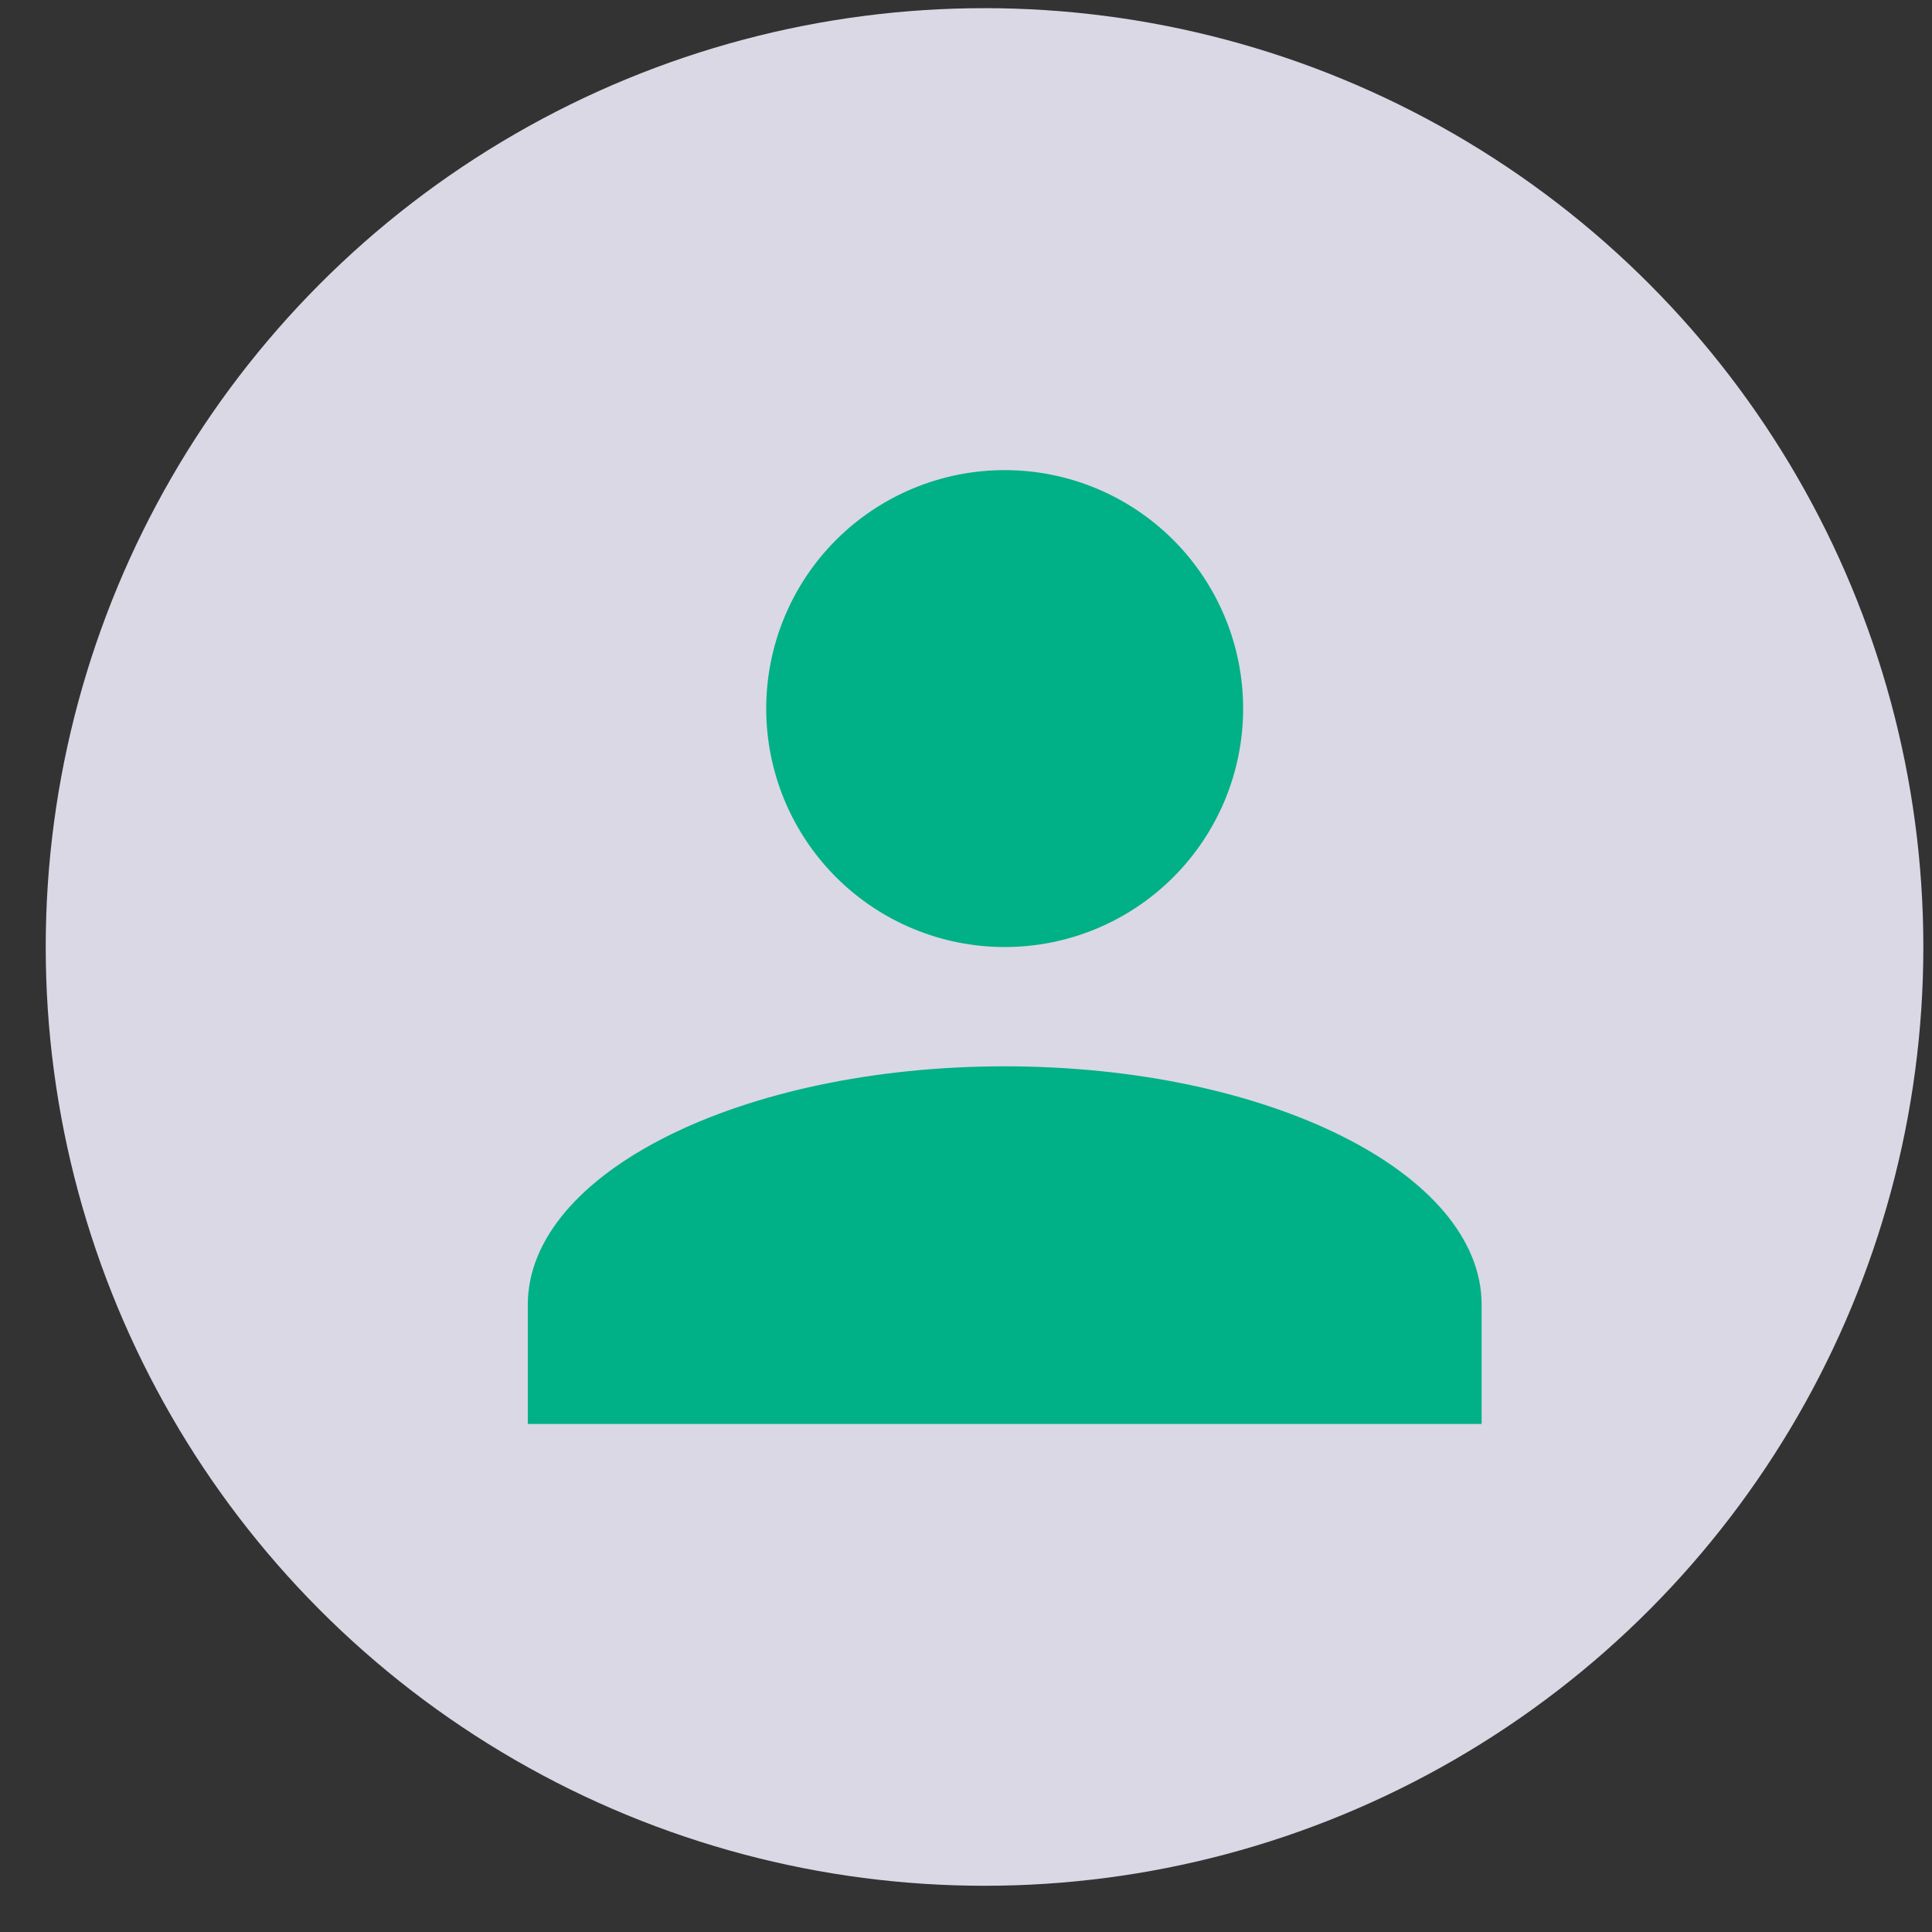 <svg width="27" height="27" viewBox="0 0 27 27" fill="none" xmlns="http://www.w3.org/2000/svg">
<rect x="0" y="0" width="27" height="27" fill="#333333" stroke="none"/>
<circle opacity="0.9" cx="13.759" cy="13.234" r="13.12" fill="#ECEAF8"/>
<path d="M14.041 6.57C14.925 6.57 15.772 6.921 16.397 7.546C17.022 8.171 17.373 9.019 17.373 9.903C17.373 10.787 17.022 11.634 16.397 12.259C15.772 12.884 14.925 13.235 14.041 13.235C13.157 13.235 12.309 12.884 11.684 12.259C11.059 11.634 10.708 10.787 10.708 9.903C10.708 9.019 11.059 8.171 11.684 7.546C12.309 6.921 13.157 6.57 14.041 6.57ZM14.041 14.902C17.723 14.902 20.706 16.393 20.706 18.234V19.9H7.376V18.234C7.376 16.393 10.358 14.902 14.041 14.902Z" fill="#00B087"/>
</svg>
